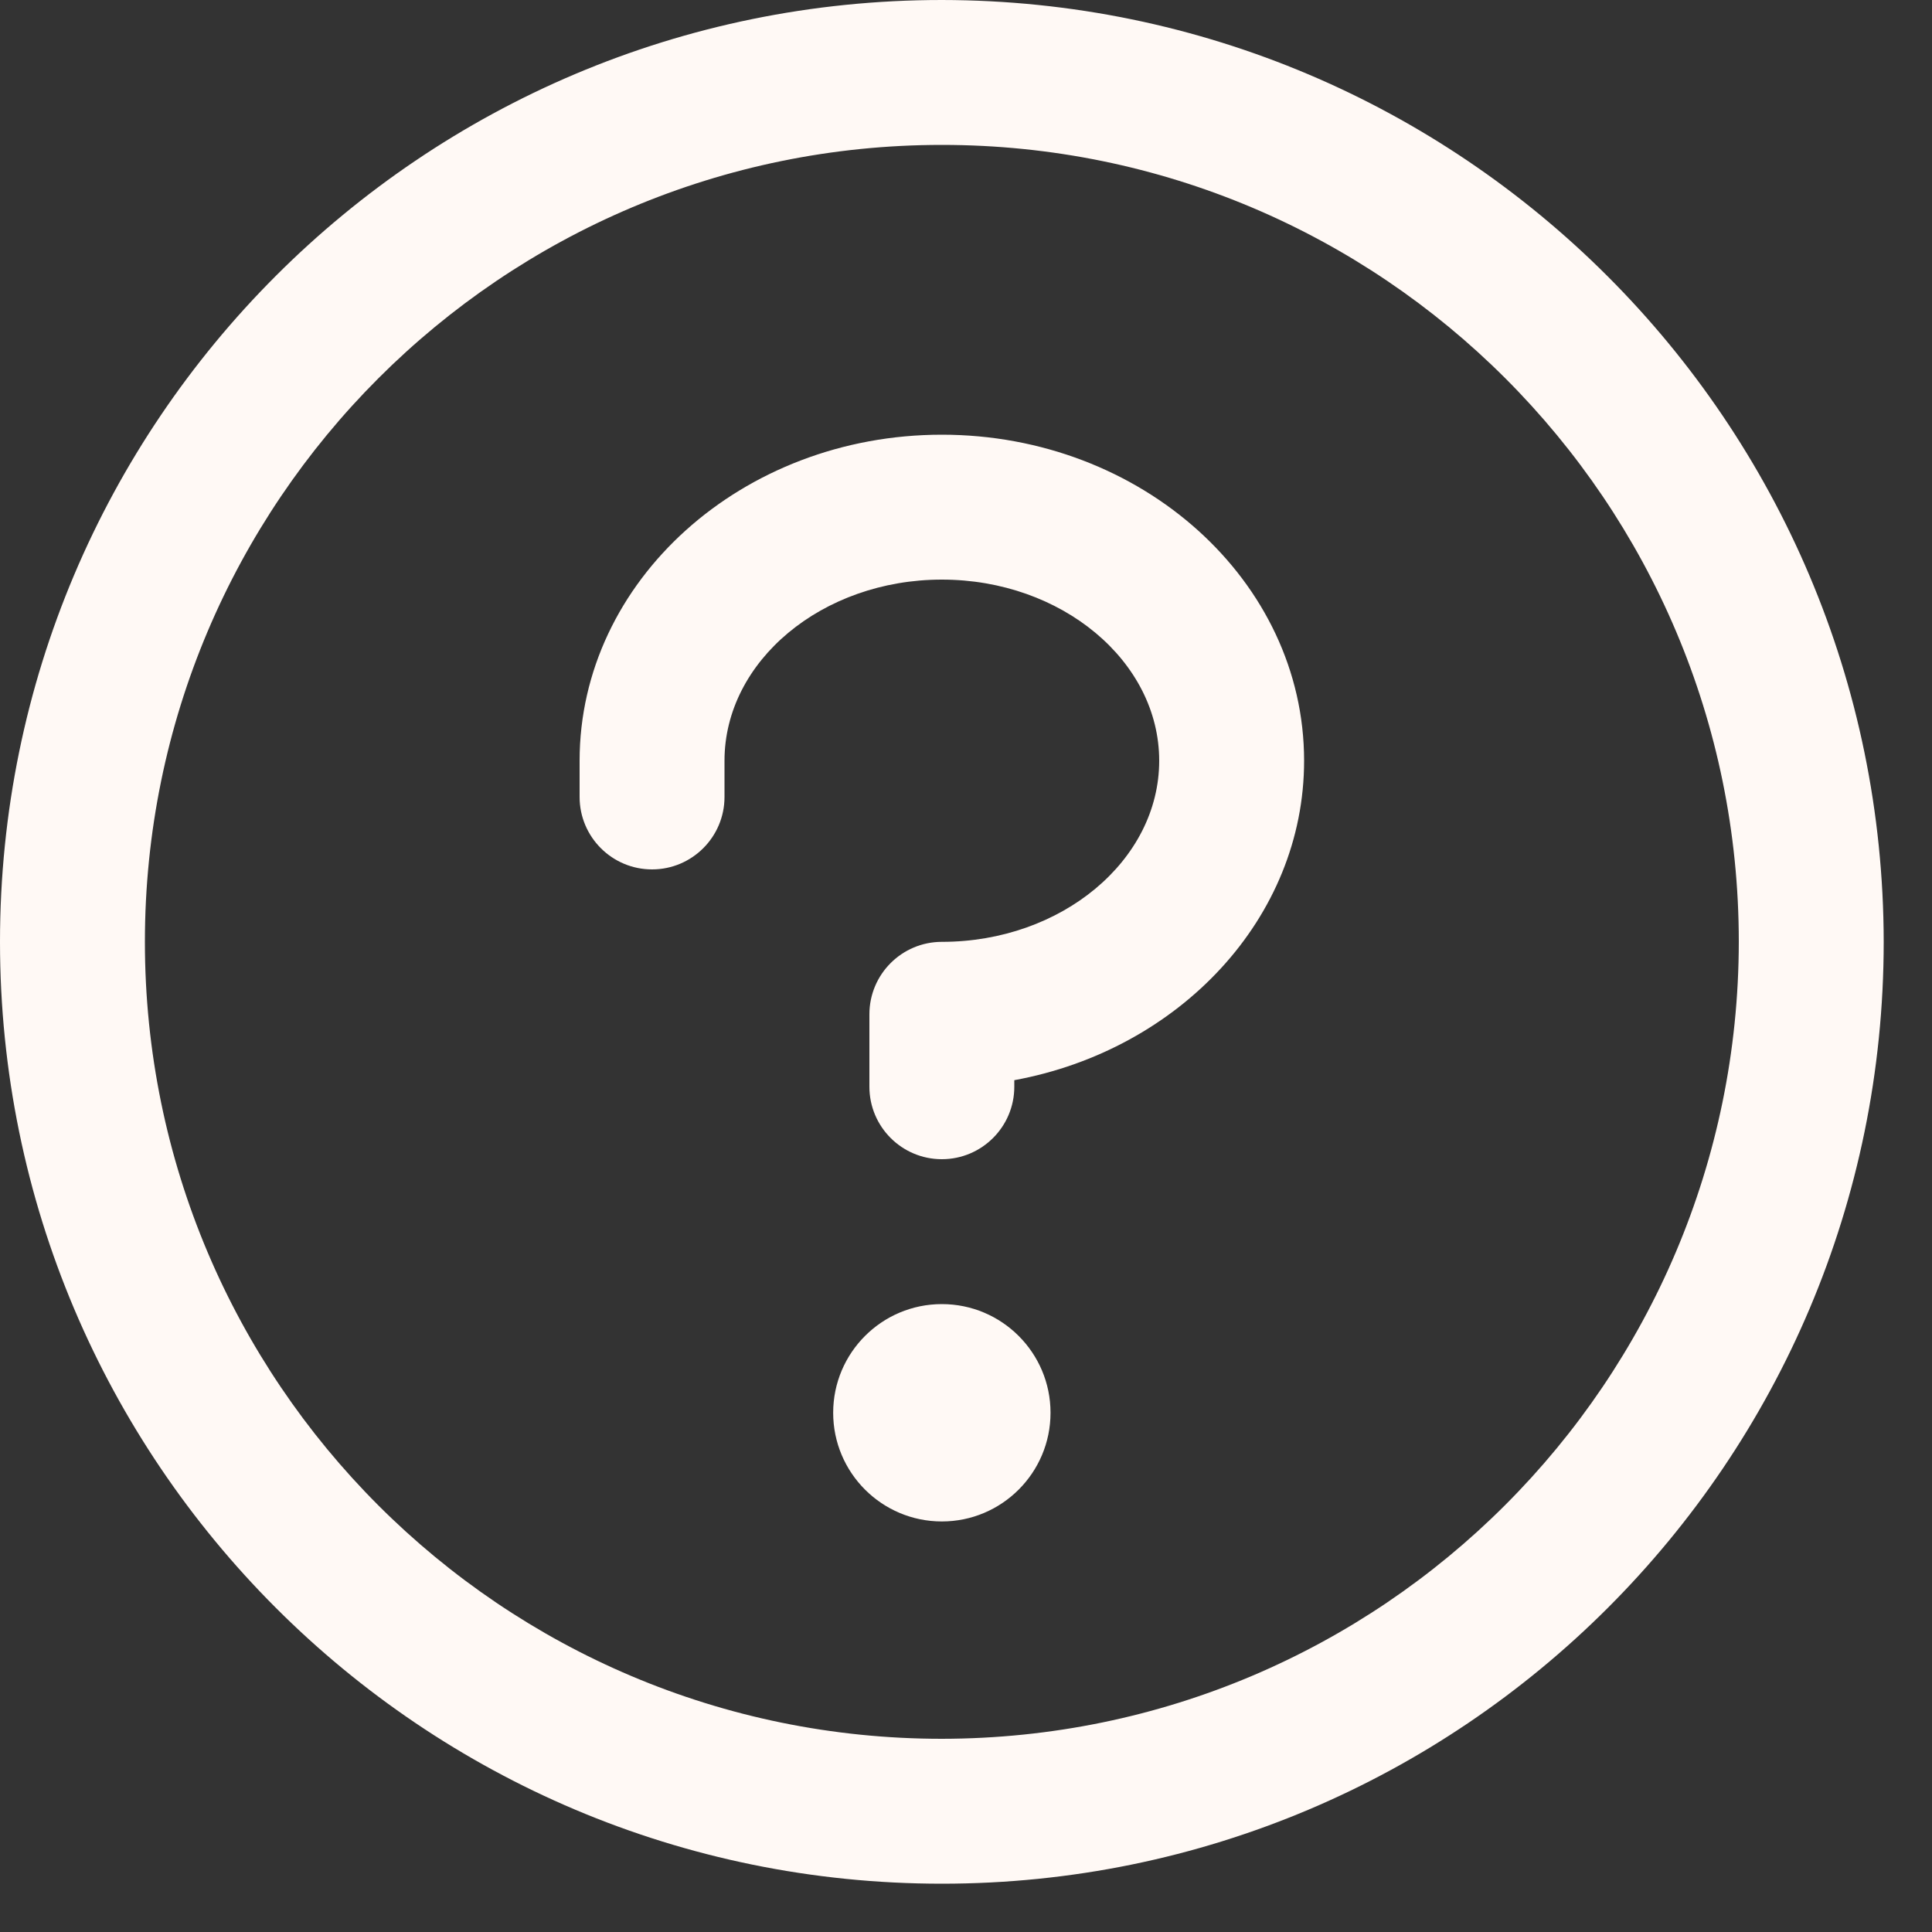 <svg width="20" height="20" viewBox="0 0 20 20" fill="none" xmlns="http://www.w3.org/2000/svg">
<rect x="0" y="0" width="20" height="20" fill="#333333" stroke="none"/>
<path fill-rule="evenodd" clip-rule="evenodd" d="M10.875 14.625C10.875 15.246 10.371 15.75 9.75 15.75C9.129 15.75 8.625 15.246 8.625 14.625C8.625 14.004 9.129 13.5 9.75 13.5C10.371 13.5 10.875 14.004 10.875 14.625V14.625ZM9.75 4.5C7.682 4.5 6 6.014 6 7.875V8.25C6 8.664 6.336 9 6.75 9C7.164 9 7.5 8.664 7.5 8.25V7.875C7.5 6.844 8.51 6 9.75 6C10.99 6 12 6.844 12 7.875C12 8.906 10.99 9.75 9.75 9.75C9.336 9.75 9 10.086 9 10.5V11.25C9 11.664 9.336 12 9.75 12C10.164 12 10.5 11.664 10.5 11.25V11.182C12.21 10.868 13.5 9.504 13.5 7.875C13.5 6.014 11.818 4.5 9.75 4.5V4.5ZM19.5 9.75C19.5 15.135 15.135 19.5 9.75 19.5C4.365 19.5 0 15.135 0 9.75C0 4.365 4.365 0 9.75 0C15.132 0.006 19.494 4.368 19.5 9.75V9.75ZM18 9.75C18 5.194 14.306 1.5 9.75 1.5C5.194 1.5 1.5 5.194 1.5 9.75C1.5 14.306 5.194 18 9.75 18C14.304 17.995 17.995 14.304 18 9.75V9.75Z" fill="#FFF9F5"/>
</svg>
